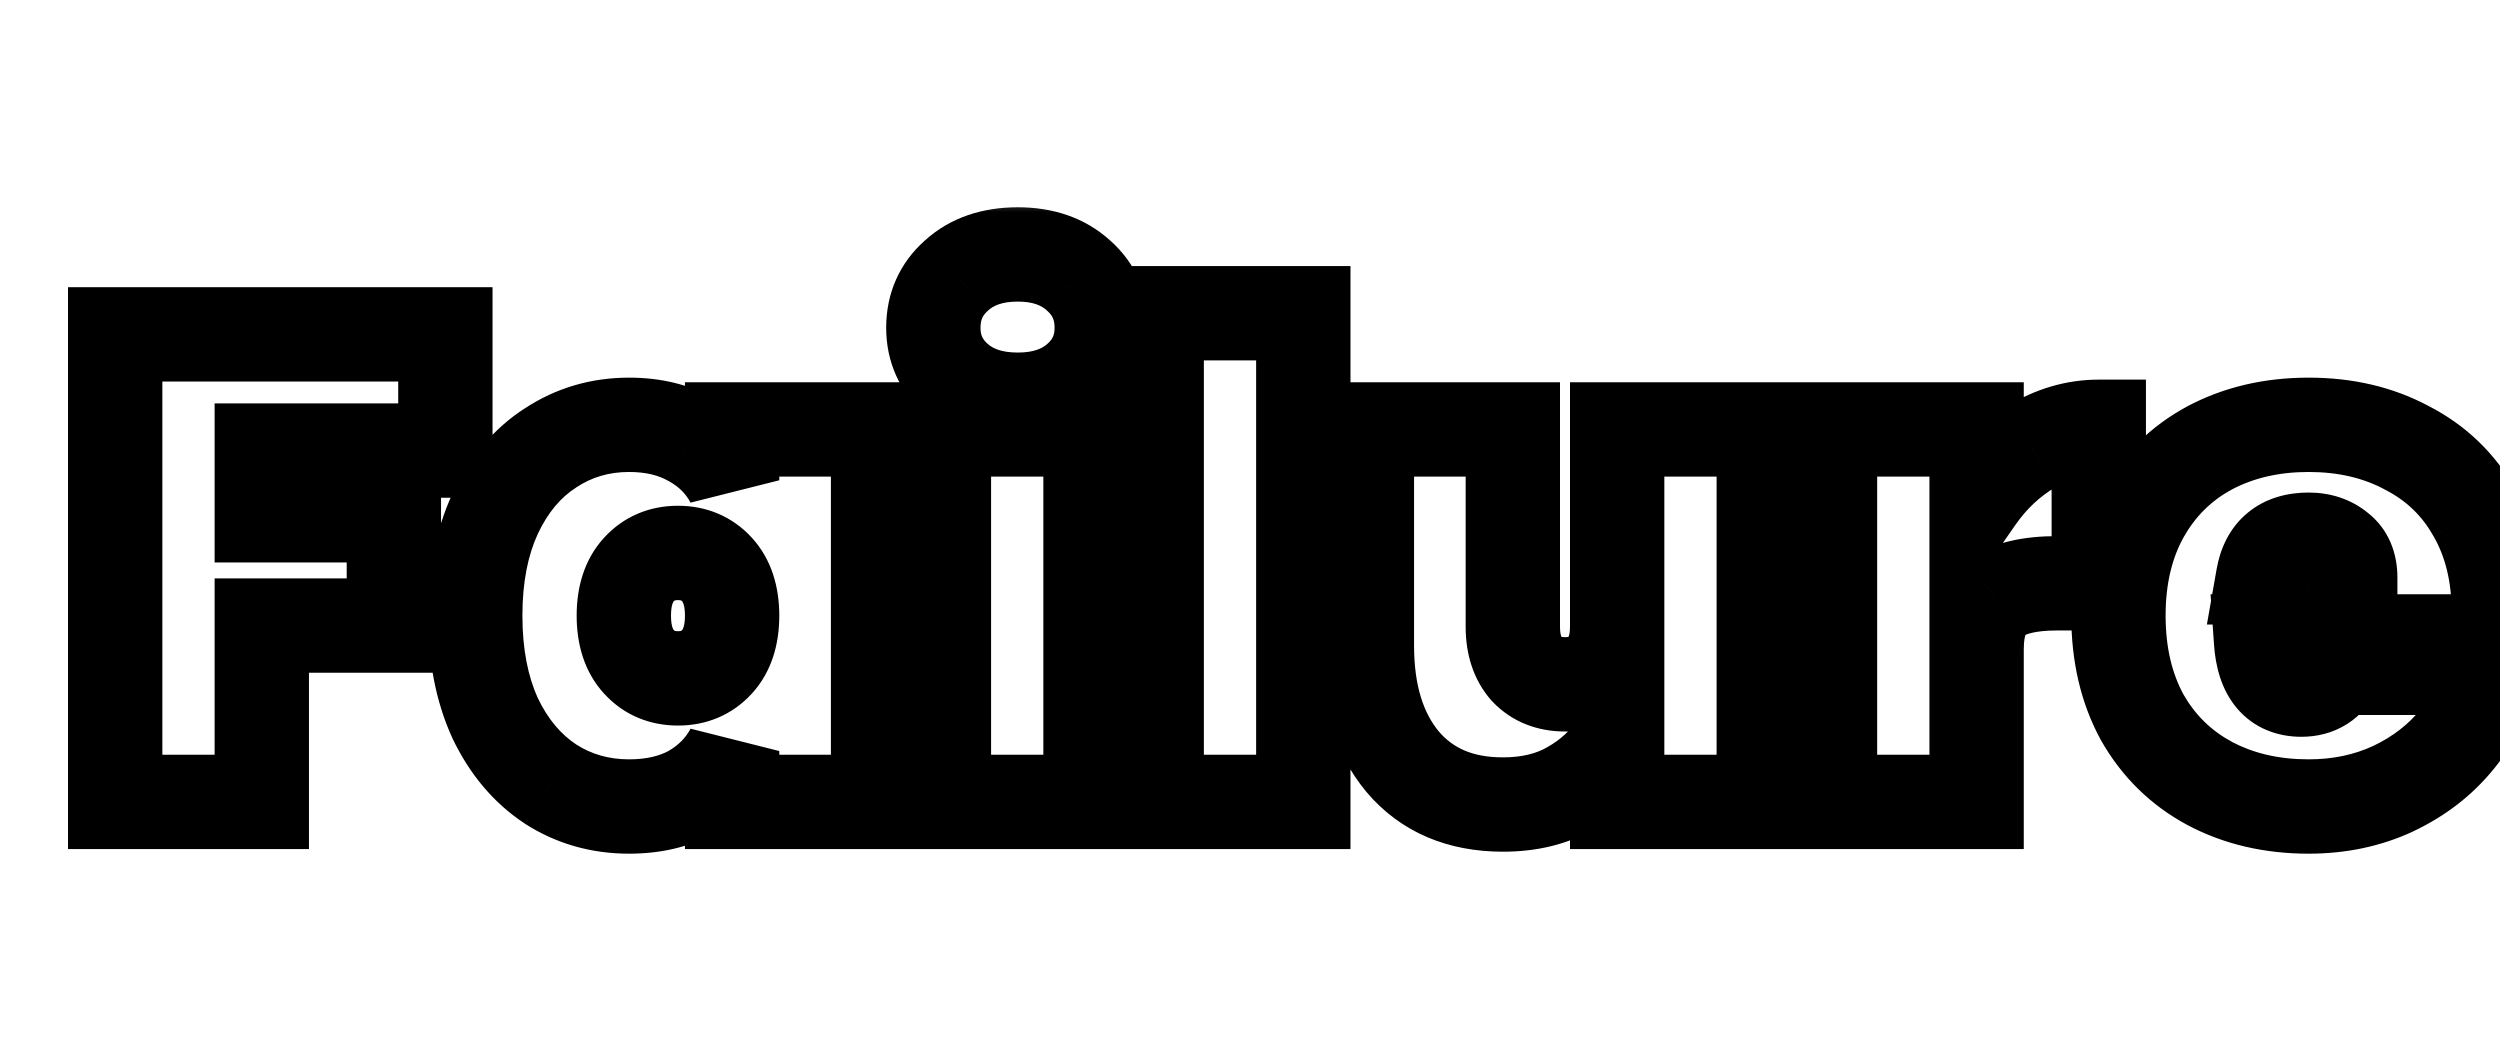 <svg width="53" height="22" viewBox="0 0 53 22" fill="none" xmlns="http://www.w3.org/2000/svg">
<g filter="url(#filter0_d_33555_152851)">
<mask id="path-1-outside-1_33555_152851" maskUnits="userSpaceOnUse" x="-0.5" y="3" width="54" height="15" fill="black">
<rect fill="white" x="-0.5" y="3" width="54" height="15"/>
<path d="M8.442 6.088V8.552H4.55V9.924H7.35V12.262H4.55V16H1.442V6.088H8.442ZM9.075 12.052C9.075 11.221 9.215 10.503 9.495 9.896C9.784 9.28 10.176 8.813 10.671 8.496C11.166 8.169 11.721 8.006 12.337 8.006C12.85 8.006 13.294 8.113 13.667 8.328C14.04 8.533 14.325 8.818 14.521 9.182V8.104H17.615V16H14.521V14.922C14.325 15.286 14.04 15.575 13.667 15.79C13.294 15.995 12.85 16.098 12.337 16.098C11.721 16.098 11.166 15.939 10.671 15.622C10.176 15.295 9.784 14.829 9.495 14.222C9.215 13.606 9.075 12.883 9.075 12.052ZM14.521 12.052C14.521 11.632 14.414 11.305 14.199 11.072C13.984 10.839 13.709 10.722 13.373 10.722C13.037 10.722 12.762 10.839 12.547 11.072C12.332 11.305 12.225 11.632 12.225 12.052C12.225 12.472 12.332 12.799 12.547 13.032C12.762 13.265 13.037 13.382 13.373 13.382C13.709 13.382 13.984 13.265 14.199 13.032C14.414 12.799 14.521 12.472 14.521 12.052ZM20.578 7.474C20.037 7.474 19.603 7.329 19.276 7.04C18.95 6.751 18.787 6.387 18.787 5.948C18.787 5.5 18.95 5.131 19.276 4.842C19.603 4.543 20.037 4.394 20.578 4.394C21.11 4.394 21.54 4.543 21.866 4.842C22.193 5.131 22.357 5.5 22.357 5.948C22.357 6.387 22.193 6.751 21.866 7.04C21.54 7.329 21.11 7.474 20.578 7.474ZM22.119 8.104V16H19.011V8.104H22.119ZM26.63 5.64V16H23.522V5.64H26.63ZM36.392 8.104V16H33.284V14.796C33.041 15.169 32.715 15.473 32.304 15.706C31.903 15.939 31.422 16.056 30.862 16.056C29.957 16.056 29.247 15.753 28.734 15.146C28.23 14.539 27.978 13.718 27.978 12.682V8.104H31.072V12.29C31.072 12.663 31.17 12.962 31.366 13.186C31.571 13.401 31.842 13.508 32.178 13.508C32.523 13.508 32.794 13.401 32.99 13.186C33.186 12.962 33.284 12.663 33.284 12.29V8.104H36.392ZM40.904 9.56C41.221 9.103 41.608 8.739 42.066 8.468C42.523 8.188 42.999 8.048 43.494 8.048V11.366H42.612C42.024 11.366 41.59 11.469 41.31 11.674C41.039 11.879 40.904 12.243 40.904 12.766V16H37.796V8.104H40.904V9.56ZM51.975 11.982C51.975 12.197 51.961 12.402 51.933 12.598H46.935C46.981 13.279 47.266 13.62 47.789 13.62C48.125 13.62 48.367 13.466 48.517 13.158H51.807C51.695 13.718 51.457 14.222 51.093 14.67C50.738 15.109 50.285 15.459 49.735 15.72C49.194 15.972 48.596 16.098 47.943 16.098C47.159 16.098 46.459 15.935 45.843 15.608C45.236 15.281 44.76 14.815 44.415 14.208C44.079 13.592 43.911 12.873 43.911 12.052C43.911 11.231 44.079 10.517 44.415 9.91C44.76 9.294 45.236 8.823 45.843 8.496C46.459 8.169 47.159 8.006 47.943 8.006C48.727 8.006 49.422 8.169 50.029 8.496C50.645 8.813 51.121 9.271 51.457 9.868C51.802 10.465 51.975 11.17 51.975 11.982ZM48.825 11.24C48.825 10.979 48.741 10.783 48.573 10.652C48.405 10.512 48.195 10.442 47.943 10.442C47.392 10.442 47.07 10.708 46.977 11.24H48.825Z"/>
</mask>
<path d="M8.442 6.088V8.552H4.55V9.924H7.35V12.262H4.55V16H1.442V6.088H8.442ZM9.075 12.052C9.075 11.221 9.215 10.503 9.495 9.896C9.784 9.28 10.176 8.813 10.671 8.496C11.166 8.169 11.721 8.006 12.337 8.006C12.85 8.006 13.294 8.113 13.667 8.328C14.04 8.533 14.325 8.818 14.521 9.182V8.104H17.615V16H14.521V14.922C14.325 15.286 14.04 15.575 13.667 15.79C13.294 15.995 12.85 16.098 12.337 16.098C11.721 16.098 11.166 15.939 10.671 15.622C10.176 15.295 9.784 14.829 9.495 14.222C9.215 13.606 9.075 12.883 9.075 12.052ZM14.521 12.052C14.521 11.632 14.414 11.305 14.199 11.072C13.984 10.839 13.709 10.722 13.373 10.722C13.037 10.722 12.762 10.839 12.547 11.072C12.332 11.305 12.225 11.632 12.225 12.052C12.225 12.472 12.332 12.799 12.547 13.032C12.762 13.265 13.037 13.382 13.373 13.382C13.709 13.382 13.984 13.265 14.199 13.032C14.414 12.799 14.521 12.472 14.521 12.052ZM20.578 7.474C20.037 7.474 19.603 7.329 19.276 7.04C18.95 6.751 18.787 6.387 18.787 5.948C18.787 5.5 18.95 5.131 19.276 4.842C19.603 4.543 20.037 4.394 20.578 4.394C21.11 4.394 21.54 4.543 21.866 4.842C22.193 5.131 22.357 5.5 22.357 5.948C22.357 6.387 22.193 6.751 21.866 7.04C21.54 7.329 21.11 7.474 20.578 7.474ZM22.119 8.104V16H19.011V8.104H22.119ZM26.63 5.64V16H23.522V5.64H26.63ZM36.392 8.104V16H33.284V14.796C33.041 15.169 32.715 15.473 32.304 15.706C31.903 15.939 31.422 16.056 30.862 16.056C29.957 16.056 29.247 15.753 28.734 15.146C28.23 14.539 27.978 13.718 27.978 12.682V8.104H31.072V12.29C31.072 12.663 31.17 12.962 31.366 13.186C31.571 13.401 31.842 13.508 32.178 13.508C32.523 13.508 32.794 13.401 32.99 13.186C33.186 12.962 33.284 12.663 33.284 12.29V8.104H36.392ZM40.904 9.56C41.221 9.103 41.608 8.739 42.066 8.468C42.523 8.188 42.999 8.048 43.494 8.048V11.366H42.612C42.024 11.366 41.59 11.469 41.31 11.674C41.039 11.879 40.904 12.243 40.904 12.766V16H37.796V8.104H40.904V9.56ZM51.975 11.982C51.975 12.197 51.961 12.402 51.933 12.598H46.935C46.981 13.279 47.266 13.62 47.789 13.62C48.125 13.62 48.367 13.466 48.517 13.158H51.807C51.695 13.718 51.457 14.222 51.093 14.67C50.738 15.109 50.285 15.459 49.735 15.72C49.194 15.972 48.596 16.098 47.943 16.098C47.159 16.098 46.459 15.935 45.843 15.608C45.236 15.281 44.76 14.815 44.415 14.208C44.079 13.592 43.911 12.873 43.911 12.052C43.911 11.231 44.079 10.517 44.415 9.91C44.76 9.294 45.236 8.823 45.843 8.496C46.459 8.169 47.159 8.006 47.943 8.006C48.727 8.006 49.422 8.169 50.029 8.496C50.645 8.813 51.121 9.271 51.457 9.868C51.802 10.465 51.975 11.17 51.975 11.982ZM48.825 11.24C48.825 10.979 48.741 10.783 48.573 10.652C48.405 10.512 48.195 10.442 47.943 10.442C47.392 10.442 47.07 10.708 46.977 11.24H48.825Z" fill="white"/>
<path d="M8.442 6.088H9.442V5.088H8.442V6.088ZM8.442 8.552V9.552H9.442V8.552H8.442ZM4.55 8.552V7.552H3.55V8.552H4.55ZM4.55 9.924H3.55V10.924H4.55V9.924ZM7.35 9.924H8.35V8.924H7.35V9.924ZM7.35 12.262V13.262H8.35V12.262H7.35ZM4.55 12.262V11.262H3.55V12.262H4.55ZM4.55 16V17H5.55V16H4.55ZM1.442 16H0.442V17H1.442V16ZM1.442 6.088V5.088H0.442V6.088H1.442ZM7.442 6.088V8.552H9.442V6.088H7.442ZM8.442 7.552H4.55V9.552H8.442V7.552ZM3.55 8.552V9.924H5.55V8.552H3.55ZM4.55 10.924H7.35V8.924H4.55V10.924ZM6.35 9.924V12.262H8.35V9.924H6.35ZM7.35 11.262H4.55V13.262H7.35V11.262ZM3.55 12.262V16H5.55V12.262H3.55ZM4.55 15H1.442V17H4.55V15ZM2.442 16V6.088H0.442V16H2.442ZM1.442 7.088H8.442V5.088H1.442V7.088ZM9.495 9.896L8.59 9.471L8.587 9.477L9.495 9.896ZM10.671 8.496L11.211 9.338L11.222 9.33L10.671 8.496ZM13.667 8.328L13.168 9.195L13.177 9.2L13.185 9.204L13.667 8.328ZM14.521 9.182L13.64 9.656L15.521 9.182H14.521ZM14.521 8.104V7.104H13.521V8.104H14.521ZM17.615 8.104H18.615V7.104H17.615V8.104ZM17.615 16V17H18.615V16H17.615ZM14.521 16H13.521V17H14.521V16ZM14.521 14.922H15.521L13.64 14.448L14.521 14.922ZM13.667 15.79L14.149 16.666L14.157 16.662L14.165 16.657L13.667 15.79ZM10.671 15.622L10.12 16.456L10.131 16.464L10.671 15.622ZM9.495 14.222L8.585 14.636L8.588 14.644L8.592 14.652L9.495 14.222ZM14.199 11.072L14.935 10.395V10.395L14.199 11.072ZM12.547 11.072L11.811 10.395V10.395L12.547 11.072ZM10.075 12.052C10.075 11.332 10.196 10.762 10.403 10.315L8.587 9.477C8.233 10.243 8.075 11.111 8.075 12.052H10.075ZM10.4 10.321C10.622 9.848 10.899 9.538 11.211 9.338L10.131 7.654C9.454 8.089 8.946 8.712 8.59 9.471L10.4 10.321ZM11.222 9.33C11.546 9.116 11.909 9.006 12.337 9.006V7.006C11.533 7.006 10.785 7.223 10.12 7.662L11.222 9.33ZM12.337 9.006C12.709 9.006 12.973 9.083 13.168 9.195L14.165 7.461C13.614 7.144 12.992 7.006 12.337 7.006V9.006ZM13.185 9.204C13.395 9.32 13.539 9.467 13.64 9.656L15.401 8.708C15.111 8.169 14.685 7.747 14.149 7.452L13.185 9.204ZM15.521 9.182V8.104H13.521V9.182H15.521ZM14.521 9.104H17.615V7.104H14.521V9.104ZM16.615 8.104V16H18.615V8.104H16.615ZM17.615 15H14.521V17H17.615V15ZM15.521 16V14.922H13.521V16H15.521ZM13.64 14.448C13.537 14.641 13.387 14.797 13.168 14.923L14.165 16.657C14.693 16.354 15.113 15.931 15.401 15.396L13.64 14.448ZM13.185 14.914C12.987 15.023 12.716 15.098 12.337 15.098V17.098C12.984 17.098 13.6 16.968 14.149 16.666L13.185 14.914ZM12.337 15.098C11.903 15.098 11.537 14.989 11.211 14.78L10.131 16.464C10.795 16.89 11.539 17.098 12.337 17.098V15.098ZM11.222 14.787C10.899 14.574 10.619 14.257 10.398 13.791L8.592 14.652C8.949 15.401 9.454 16.017 10.12 16.456L11.222 14.787ZM10.405 13.808C10.196 13.348 10.075 12.772 10.075 12.052H8.075C8.075 12.994 8.234 13.864 8.585 14.636L10.405 13.808ZM15.521 12.052C15.521 11.464 15.368 10.866 14.935 10.395L13.463 11.749C13.466 11.752 13.477 11.765 13.49 11.804C13.505 11.847 13.521 11.925 13.521 12.052H15.521ZM14.935 10.395C14.518 9.942 13.97 9.722 13.373 9.722V11.722C13.399 11.722 13.416 11.724 13.426 11.726C13.436 11.728 13.44 11.73 13.441 11.73C13.442 11.731 13.443 11.731 13.445 11.733C13.447 11.734 13.454 11.739 13.463 11.749L14.935 10.395ZM13.373 9.722C12.776 9.722 12.227 9.942 11.811 10.395L13.283 11.749C13.292 11.739 13.298 11.734 13.3 11.733C13.303 11.731 13.304 11.731 13.305 11.73C13.306 11.73 13.31 11.728 13.32 11.726C13.33 11.724 13.347 11.722 13.373 11.722V9.722ZM11.811 10.395C11.377 10.866 11.225 11.464 11.225 12.052H13.225C13.225 11.925 13.241 11.847 13.255 11.804C13.268 11.765 13.28 11.752 13.283 11.749L11.811 10.395ZM11.225 12.052C11.225 12.639 11.377 13.238 11.811 13.709L13.283 12.355C13.28 12.352 13.268 12.339 13.255 12.3C13.241 12.257 13.225 12.179 13.225 12.052H11.225ZM11.811 13.709C12.227 14.162 12.776 14.382 13.373 14.382V12.382C13.347 12.382 13.33 12.38 13.32 12.378C13.31 12.376 13.306 12.374 13.305 12.374C13.304 12.373 13.303 12.373 13.3 12.371C13.298 12.37 13.292 12.365 13.283 12.355L11.811 13.709ZM13.373 14.382C13.97 14.382 14.518 14.162 14.935 13.709L13.463 12.355C13.454 12.365 13.447 12.37 13.445 12.371C13.443 12.373 13.442 12.373 13.441 12.374C13.44 12.374 13.436 12.376 13.426 12.378C13.416 12.38 13.399 12.382 13.373 12.382V14.382ZM14.935 13.709C15.368 13.238 15.521 12.639 15.521 12.052H13.521C13.521 12.179 13.505 12.257 13.49 12.3C13.477 12.339 13.466 12.352 13.463 12.355L14.935 13.709ZM19.276 7.04L19.94 6.291L19.94 6.291L19.276 7.04ZM19.276 4.842L19.94 5.591L19.945 5.585L19.951 5.58L19.276 4.842ZM21.866 4.842L21.192 5.58L21.198 5.585L21.203 5.591L21.866 4.842ZM21.866 7.04L21.203 6.291V6.291L21.866 7.04ZM22.119 8.104H23.119V7.104H22.119V8.104ZM22.119 16V17H23.119V16H22.119ZM19.011 16H18.011V17H19.011V16ZM19.011 8.104V7.104H18.011V8.104H19.011ZM20.578 6.474C20.22 6.474 20.042 6.382 19.94 6.291L18.613 7.789C19.164 8.276 19.854 8.474 20.578 8.474V6.474ZM19.94 6.291C19.828 6.193 19.787 6.102 19.787 5.948H17.787C17.787 6.671 18.071 7.308 18.613 7.789L19.94 6.291ZM19.787 5.948C19.787 5.778 19.834 5.684 19.94 5.591L18.613 4.093C18.066 4.578 17.787 5.222 17.787 5.948H19.787ZM19.951 5.58C20.055 5.486 20.229 5.394 20.578 5.394V3.394C19.846 3.394 19.152 3.601 18.602 4.104L19.951 5.58ZM20.578 5.394C20.914 5.394 21.085 5.483 21.192 5.58L22.541 4.104C21.994 3.604 21.307 3.394 20.578 3.394V5.394ZM21.203 5.591C21.309 5.684 21.357 5.778 21.357 5.948H23.357C23.357 5.222 23.077 4.578 22.53 4.093L21.203 5.591ZM21.357 5.948C21.357 6.102 21.315 6.193 21.203 6.291L22.53 7.789C23.072 7.308 23.357 6.671 23.357 5.948H21.357ZM21.203 6.291C21.098 6.385 20.922 6.474 20.578 6.474V8.474C21.299 8.474 21.982 8.274 22.53 7.789L21.203 6.291ZM21.119 8.104V16H23.119V8.104H21.119ZM22.119 15H19.011V17H22.119V15ZM20.011 16V8.104H18.011V16H20.011ZM19.011 9.104H22.119V7.104H19.011V9.104ZM26.63 5.64H27.63V4.64H26.63V5.64ZM26.63 16V17H27.63V16H26.63ZM23.522 16H22.522V17H23.522V16ZM23.522 5.64V4.64H22.522V5.64H23.522ZM25.63 5.64V16H27.63V5.64H25.63ZM26.63 15H23.522V17H26.63V15ZM24.522 16V5.64H22.522V16H24.522ZM23.522 6.64H26.63V4.64H23.522V6.64ZM36.392 8.104H37.392V7.104H36.392V8.104ZM36.392 16V17H37.392V16H36.392ZM33.284 16H32.284V17H33.284V16ZM33.284 14.796H34.284V11.423L32.446 14.251L33.284 14.796ZM32.304 15.706L31.81 14.836L31.801 14.841L32.304 15.706ZM28.734 15.146L27.965 15.785L27.971 15.792L28.734 15.146ZM27.978 8.104V7.104H26.978V8.104H27.978ZM31.072 8.104H32.072V7.104H31.072V8.104ZM31.366 13.186L30.613 13.845L30.628 13.861L30.643 13.877L31.366 13.186ZM32.99 13.186L33.728 13.86L33.736 13.852L33.743 13.845L32.99 13.186ZM33.284 8.104V7.104H32.284V8.104H33.284ZM35.392 8.104V16H37.392V8.104H35.392ZM36.392 15H33.284V17H36.392V15ZM34.284 16V14.796H32.284V16H34.284ZM32.446 14.251C32.295 14.482 32.09 14.677 31.81 14.836L32.798 16.576C33.339 16.268 33.787 15.857 34.122 15.341L32.446 14.251ZM31.801 14.841C31.581 14.969 31.282 15.056 30.862 15.056V17.056C31.562 17.056 32.224 16.909 32.807 16.57L31.801 14.841ZM30.862 15.056C30.205 15.056 29.793 14.849 29.497 14.5L27.971 15.792C28.702 16.656 29.708 17.056 30.862 17.056V15.056ZM29.503 14.507C29.19 14.13 28.978 13.559 28.978 12.682H26.978C26.978 13.877 27.27 14.949 27.965 15.785L29.503 14.507ZM28.978 12.682V8.104H26.978V12.682H28.978ZM27.978 9.104H31.072V7.104H27.978V9.104ZM30.072 8.104V12.29H32.072V8.104H30.072ZM30.072 12.29C30.072 12.842 30.22 13.395 30.613 13.845L32.119 12.527C32.114 12.522 32.105 12.511 32.096 12.482C32.085 12.45 32.072 12.39 32.072 12.29H30.072ZM30.643 13.877C31.063 14.316 31.608 14.508 32.178 14.508V12.508C32.117 12.508 32.093 12.498 32.092 12.498C32.09 12.497 32.091 12.498 32.093 12.499C32.094 12.499 32.093 12.499 32.089 12.495L30.643 13.877ZM32.178 14.508C32.747 14.508 33.307 14.322 33.728 13.86L32.252 12.512C32.252 12.511 32.255 12.508 32.261 12.504C32.267 12.5 32.271 12.498 32.271 12.498C32.273 12.497 32.247 12.508 32.178 12.508V14.508ZM33.743 13.845C34.136 13.395 34.284 12.842 34.284 12.29H32.284C32.284 12.39 32.271 12.45 32.26 12.482C32.251 12.511 32.242 12.522 32.237 12.527L33.743 13.845ZM34.284 12.29V8.104H32.284V12.29H34.284ZM33.284 9.104H36.392V7.104H33.284V9.104ZM40.904 9.56H39.904V12.755L41.725 10.13L40.904 9.56ZM42.066 8.468L42.575 9.329L42.581 9.325L42.588 9.321L42.066 8.468ZM43.494 8.048H44.494V7.048H43.494V8.048ZM43.494 11.366V12.366H44.494V11.366H43.494ZM41.31 11.674L40.718 10.868L40.712 10.872L40.705 10.877L41.31 11.674ZM40.904 16V17H41.904V16H40.904ZM37.796 16H36.796V17H37.796V16ZM37.796 8.104V7.104H36.796V8.104H37.796ZM40.904 8.104H41.904V7.104H40.904V8.104ZM41.725 10.13C41.965 9.785 42.247 9.523 42.575 9.329L41.556 7.607C40.969 7.955 40.477 8.42 40.082 8.99L41.725 10.13ZM42.588 9.321C42.902 9.129 43.199 9.048 43.494 9.048V7.048C42.799 7.048 42.144 7.247 41.544 7.615L42.588 9.321ZM42.494 8.048V11.366H44.494V8.048H42.494ZM43.494 10.366H42.612V12.366H43.494V10.366ZM42.612 10.366C41.944 10.366 41.253 10.476 40.718 10.868L41.901 12.48C41.927 12.462 42.103 12.366 42.612 12.366V10.366ZM40.705 10.877C40.074 11.356 39.904 12.103 39.904 12.766H41.904C41.904 12.585 41.928 12.489 41.943 12.45C41.954 12.419 41.951 12.443 41.914 12.471L40.705 10.877ZM39.904 12.766V16H41.904V12.766H39.904ZM40.904 15H37.796V17H40.904V15ZM38.796 16V8.104H36.796V16H38.796ZM37.796 9.104H40.904V7.104H37.796V9.104ZM39.904 8.104V9.56H41.904V8.104H39.904ZM51.933 12.598V13.598H52.8L52.923 12.739L51.933 12.598ZM46.935 12.598V11.598H45.864L45.937 12.666L46.935 12.598ZM48.517 13.158V12.158H47.89L47.617 12.722L48.517 13.158ZM51.807 13.158L52.787 13.354L53.027 12.158H51.807V13.158ZM51.093 14.67L50.317 14.039L50.315 14.041L51.093 14.67ZM49.735 15.72L50.157 16.627L50.164 16.623L49.735 15.72ZM45.843 15.608L45.369 16.488L45.374 16.491L45.843 15.608ZM44.415 14.208L43.537 14.687L43.541 14.695L43.546 14.703L44.415 14.208ZM44.415 9.91L43.543 9.421L43.54 9.425L44.415 9.91ZM45.843 8.496L45.374 7.613L45.369 7.616L45.843 8.496ZM50.029 8.496L49.555 9.376L49.563 9.381L49.571 9.385L50.029 8.496ZM51.457 9.868L50.585 10.358L50.591 10.368L51.457 9.868ZM48.825 11.24V12.24H49.825V11.24H48.825ZM48.573 10.652L47.933 11.42L47.946 11.431L47.959 11.441L48.573 10.652ZM46.977 11.24L45.992 11.067L45.786 12.24H46.977V11.24ZM50.975 11.982C50.975 12.153 50.964 12.311 50.943 12.457L52.923 12.739C52.958 12.493 52.975 12.24 52.975 11.982H50.975ZM51.933 11.598H46.935V13.598H51.933V11.598ZM45.937 12.666C45.968 13.111 46.083 13.607 46.416 14.006C46.783 14.445 47.289 14.62 47.789 14.62V12.62C47.767 12.62 47.787 12.617 47.83 12.635C47.852 12.644 47.875 12.657 47.897 12.673C47.92 12.69 47.938 12.708 47.951 12.723C47.977 12.755 47.976 12.768 47.966 12.737C47.955 12.704 47.94 12.639 47.932 12.53L45.937 12.666ZM47.789 14.62C48.114 14.62 48.452 14.544 48.759 14.349C49.065 14.155 49.277 13.883 49.417 13.594L47.617 12.722C47.608 12.741 47.624 12.7 47.687 12.66C47.716 12.642 47.744 12.631 47.766 12.625C47.787 12.619 47.797 12.62 47.789 12.62V14.62ZM48.517 14.158H51.807V12.158H48.517V14.158ZM50.826 12.962C50.746 13.361 50.58 13.716 50.317 14.039L51.869 15.301C52.334 14.728 52.643 14.075 52.787 13.354L50.826 12.962ZM50.315 14.041C50.062 14.354 49.733 14.614 49.306 14.817L50.164 16.623C50.839 16.303 51.414 15.863 51.87 15.299L50.315 14.041ZM49.313 14.813C48.916 14.998 48.464 15.098 47.943 15.098V17.098C48.728 17.098 49.471 16.946 50.157 16.627L49.313 14.813ZM47.943 15.098C47.302 15.098 46.766 14.966 46.311 14.725L45.374 16.491C46.152 16.904 47.016 17.098 47.943 17.098V15.098ZM46.317 14.727C45.878 14.491 45.538 14.159 45.284 13.713L43.546 14.703C43.983 15.47 44.595 16.072 45.369 16.488L46.317 14.727ZM45.293 13.729C45.05 13.283 44.911 12.735 44.911 12.052H42.911C42.911 13.012 43.108 13.901 43.537 14.687L45.293 13.729ZM44.911 12.052C44.911 11.369 45.05 10.828 45.29 10.395L43.54 9.425C43.108 10.206 42.911 11.092 42.911 12.052H44.911ZM45.287 10.399C45.542 9.944 45.882 9.611 46.317 9.376L45.369 7.616C44.59 8.035 43.978 8.644 43.543 9.421L45.287 10.399ZM46.311 9.379C46.766 9.138 47.302 9.006 47.943 9.006V7.006C47.016 7.006 46.152 7.2 45.374 7.613L46.311 9.379ZM47.943 9.006C48.584 9.006 49.113 9.139 49.555 9.376L50.503 7.616C49.731 7.2 48.869 7.006 47.943 7.006V9.006ZM49.571 9.385C50.015 9.614 50.346 9.933 50.585 10.358L52.328 9.378C51.895 8.608 51.275 8.013 50.487 7.607L49.571 9.385ZM50.591 10.368C50.834 10.789 50.975 11.314 50.975 11.982H52.975C52.975 11.026 52.77 10.142 52.323 9.367L50.591 10.368ZM49.825 11.24C49.825 10.748 49.654 10.226 49.187 9.863L47.959 11.441C47.909 11.403 47.867 11.348 47.843 11.291C47.821 11.24 47.825 11.215 47.825 11.24H49.825ZM49.213 9.884C48.838 9.572 48.391 9.442 47.943 9.442V11.442C47.976 11.442 47.983 11.447 47.973 11.443C47.968 11.442 47.961 11.439 47.953 11.434C47.945 11.43 47.938 11.425 47.933 11.42L49.213 9.884ZM47.943 9.442C47.51 9.442 47.042 9.548 46.651 9.871C46.259 10.195 46.067 10.637 45.992 11.067L47.962 11.413C47.971 11.361 47.98 11.345 47.977 11.353C47.975 11.356 47.97 11.365 47.961 11.377C47.951 11.388 47.939 11.401 47.925 11.412C47.911 11.424 47.897 11.433 47.886 11.439C47.874 11.445 47.866 11.448 47.864 11.448C47.862 11.449 47.884 11.442 47.943 11.442V9.442ZM46.977 12.24H48.825V10.24H46.977V12.24Z" fill="black" mask="url(#path-1-outside-1_33555_152851)"/>
</g>
<defs>
<filter id="filter0_d_33555_152851" x="1.442" y="4.394" width="51.533" height="12.704" filterUnits="userSpaceOnUse" color-interpolation-filters="sRGB">
<feFlood flood-opacity="0" result="BackgroundImageFix"/>
<feColorMatrix in="SourceAlpha" type="matrix" values="0 0 0 0 0 0 0 0 0 0 0 0 0 0 0 0 0 0 127 0" result="hardAlpha"/>
<feOffset dx="1" dy="1"/>
<feComposite in2="hardAlpha" operator="out"/>
<feColorMatrix type="matrix" values="0 0 0 0 0 0 0 0 0 0 0 0 0 0 0 0 0 0 1 0"/>
<feBlend mode="normal" in2="BackgroundImageFix" result="effect1_dropShadow_33555_152851"/>
<feBlend mode="normal" in="SourceGraphic" in2="effect1_dropShadow_33555_152851" result="shape"/>
</filter>
</defs>
</svg>
